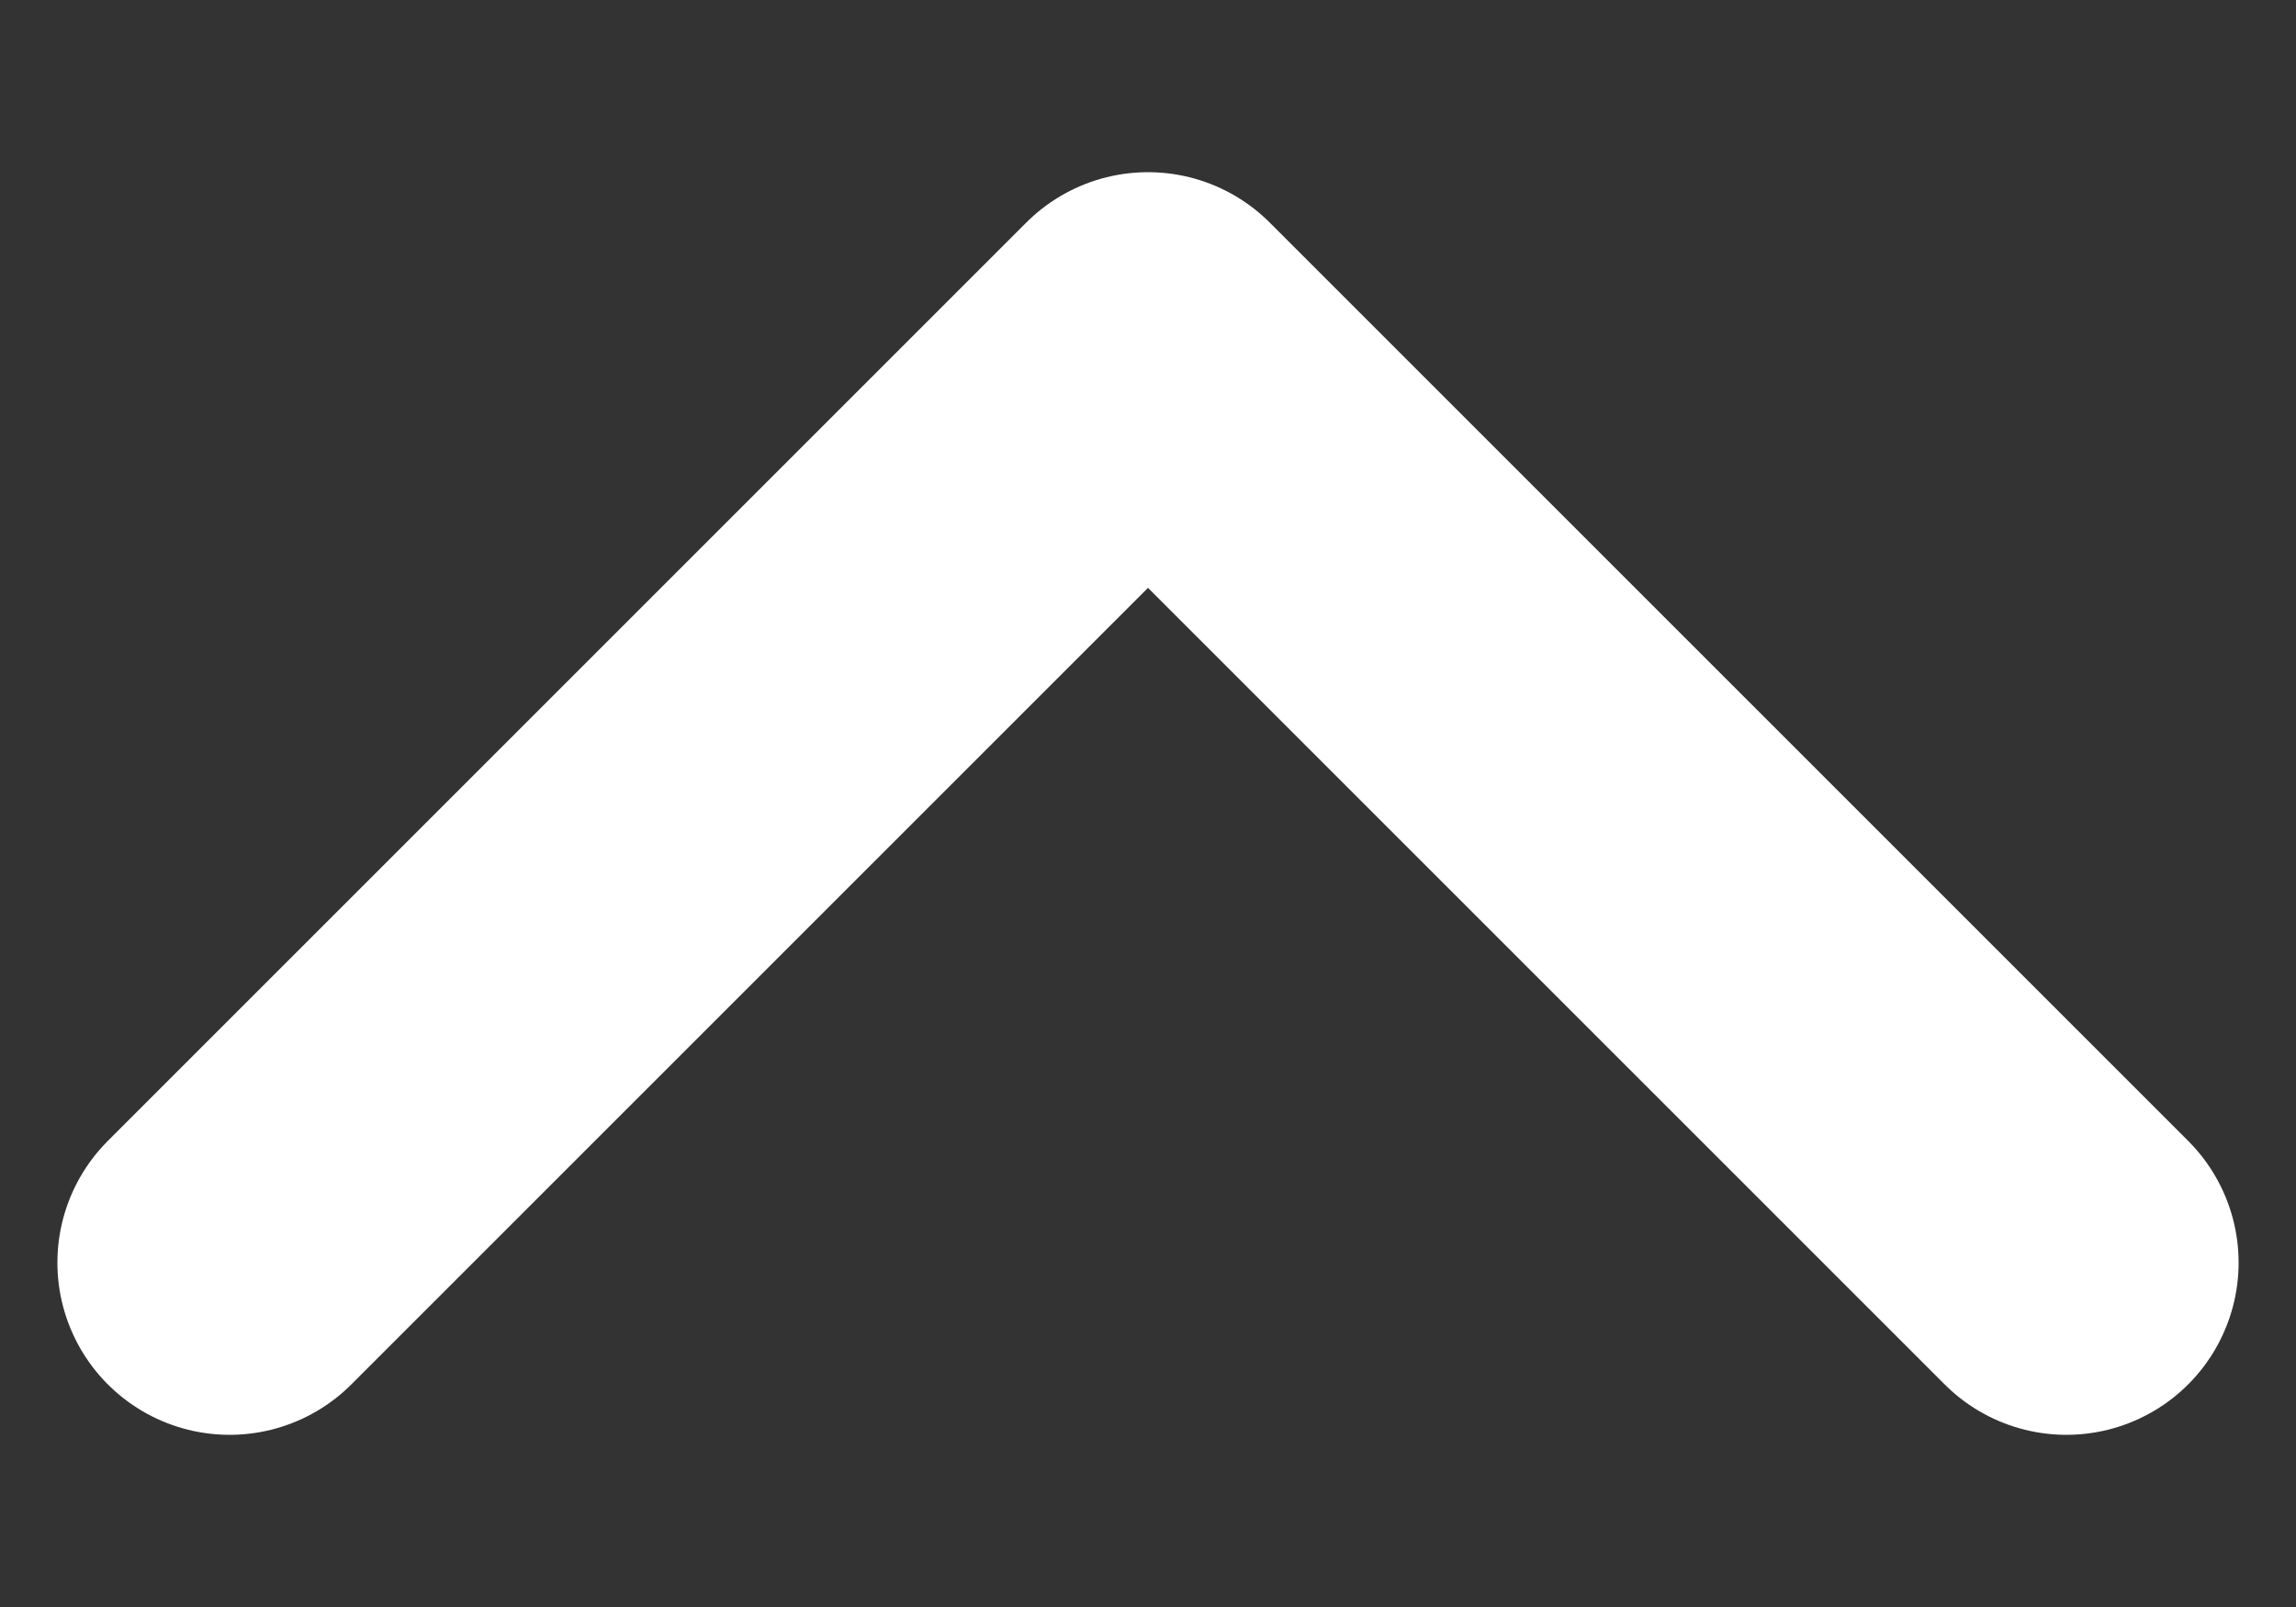 <svg width="10" height="7" viewBox="0 0 10 7" fill="none" xmlns="http://www.w3.org/2000/svg">
<rect x="0" y="0" width="10" height="7" fill="#333333" stroke="none"/>
<path d="M9 5.5L5 1.5L1 5.5" stroke="white" stroke-width="1.5" stroke-linecap="round" stroke-linejoin="round"/>
</svg>
